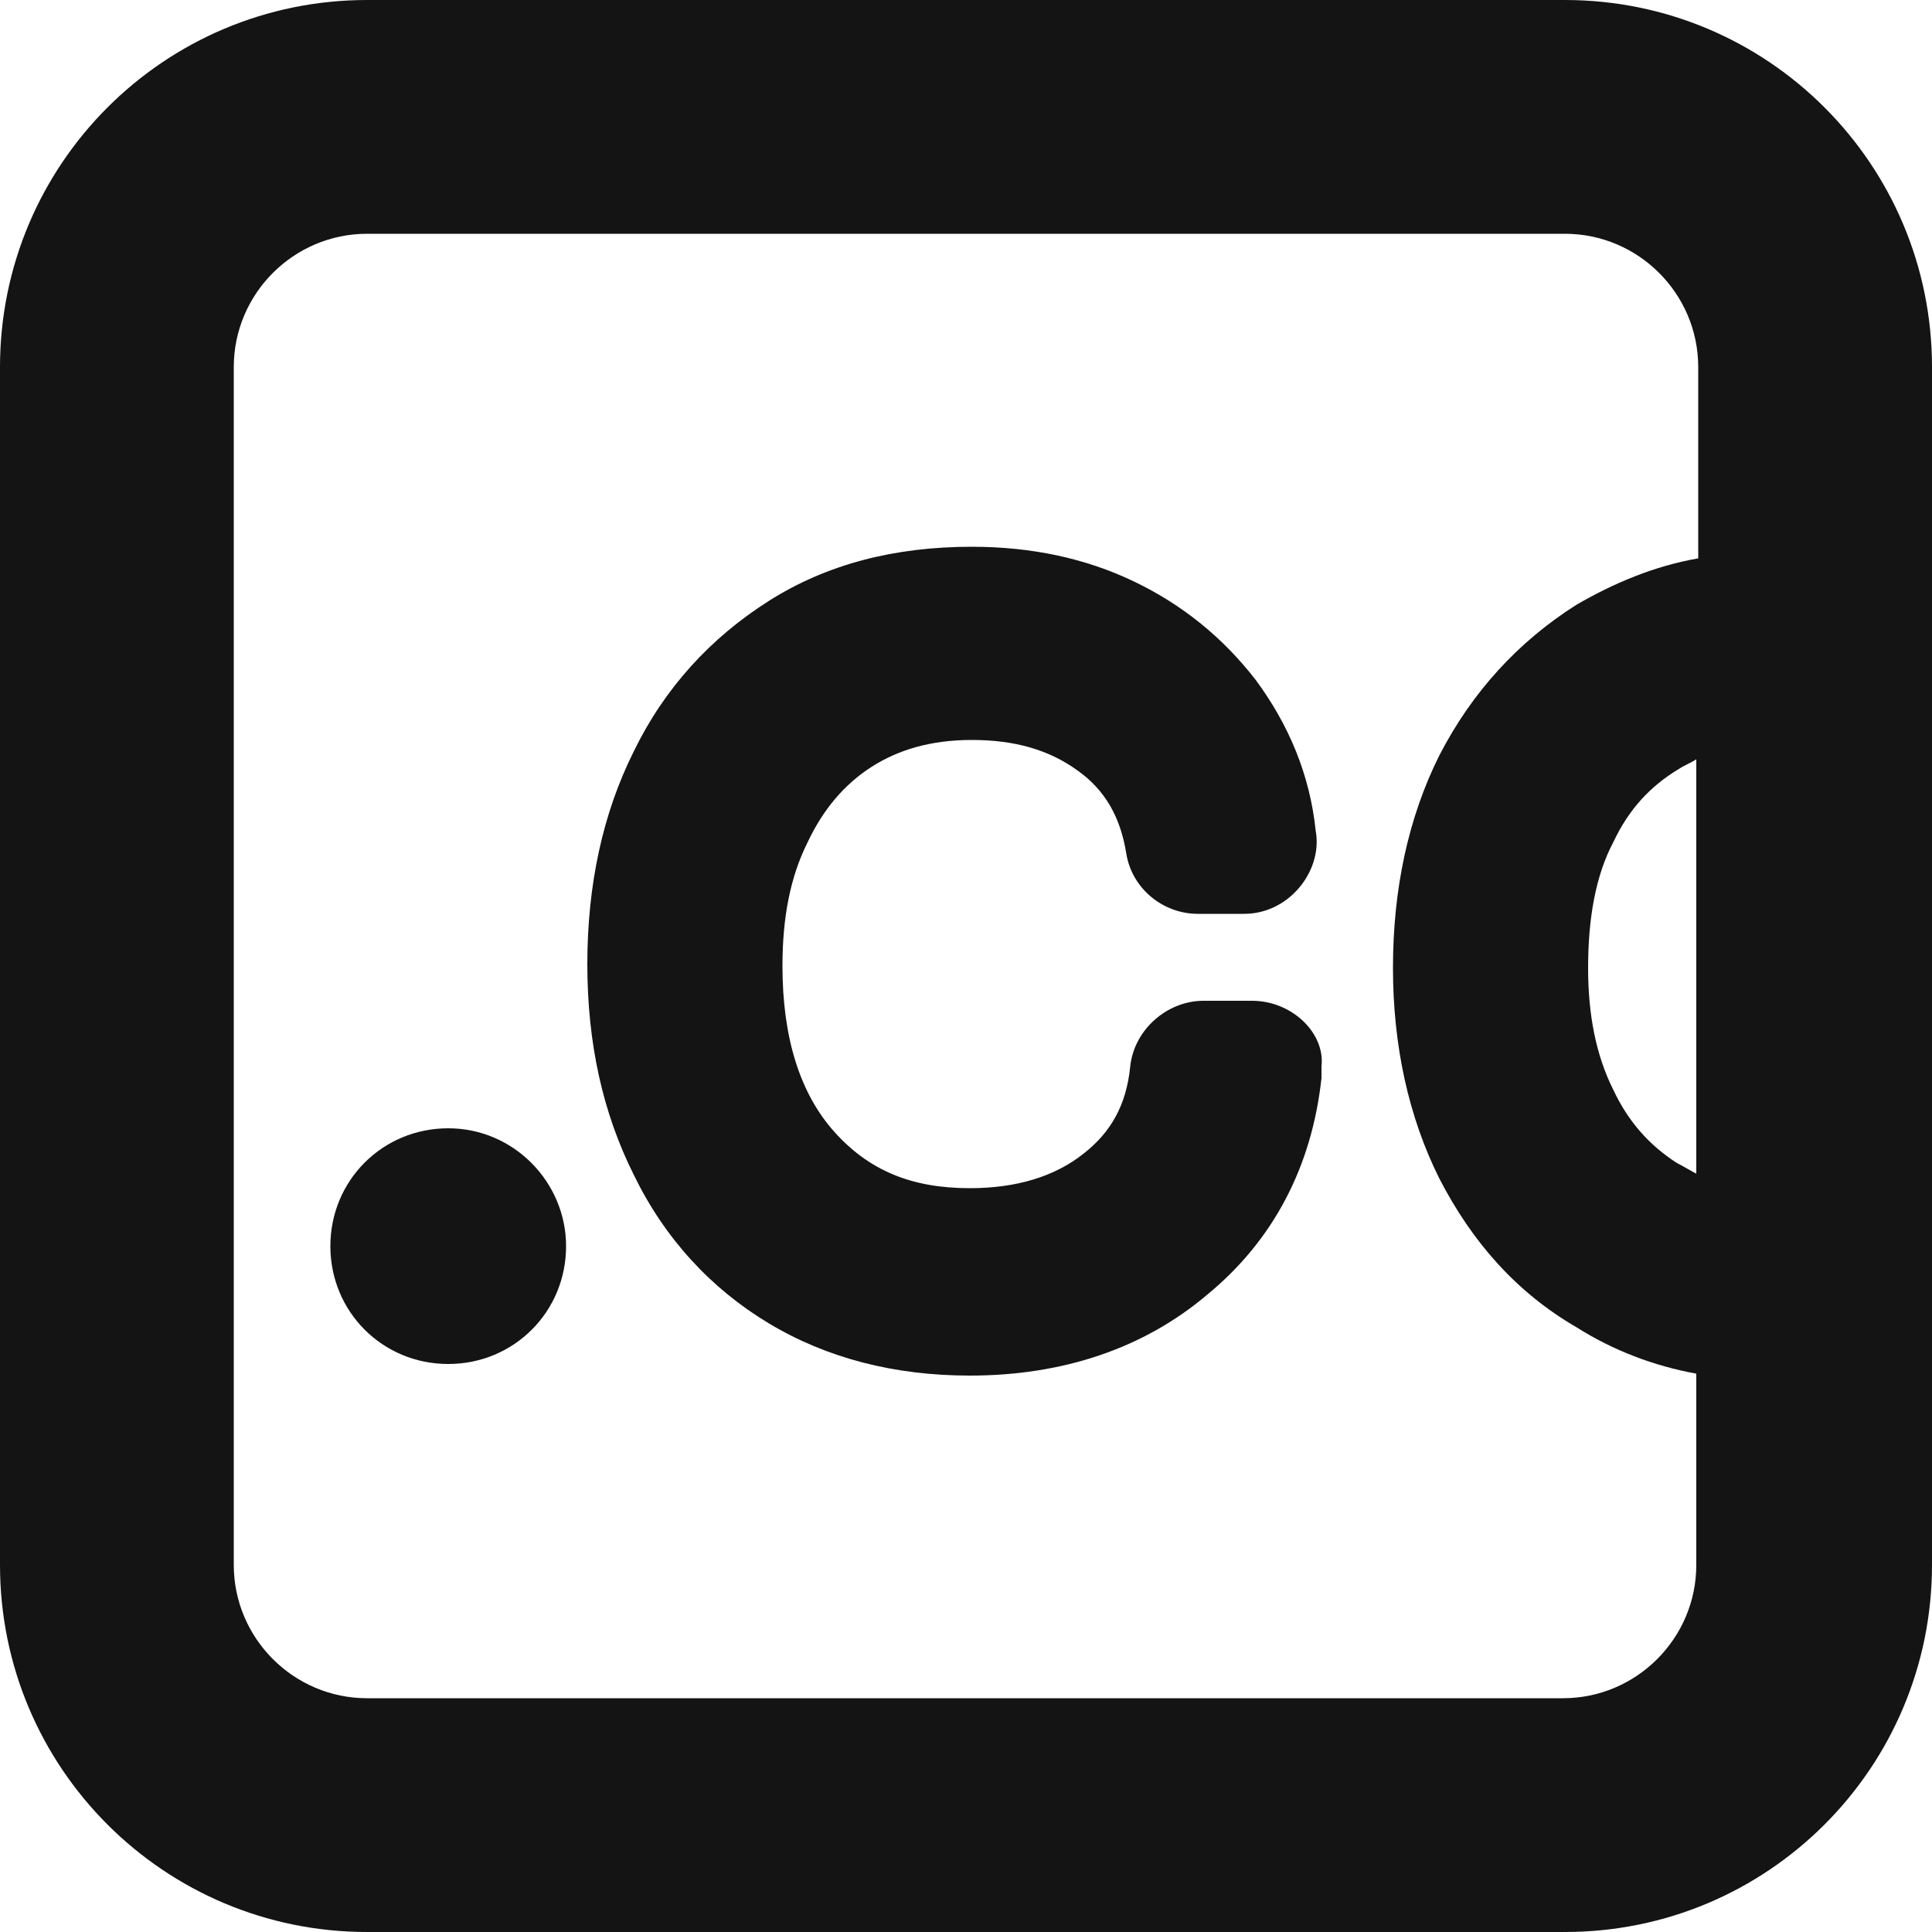 <?xml version="1.0" encoding="utf-8"?>
<!-- Generator: Adobe Illustrator 27.0.0, SVG Export Plug-In . SVG Version: 6.00 Build 0)  -->
<svg version="1.1" id="Layer_1" xmlns="http://www.w3.org/2000/svg" xmlns:xlink="http://www.w3.org/1999/xlink" x="0px" y="0px"
	 viewBox="0 0 100 100" style="enable-background:new 0 0 100 100;" xml:space="preserve">
<style type="text/css">
	.st0{fill:#141414;}
</style>
<g>
	<path class="st0" d="M81,0H19C8.5,0,0,8.5,0,19v62c0,10.5,8.5,19,19,19h62c10.5,0,19-8.5,19-19V19C100,8.5,91.5,0,81,0z M87.9,60.8
		c-0.4-0.2-0.7-0.4-1.1-0.6c-1.4-0.9-2.5-2.1-3.3-3.8c-0.9-1.8-1.3-3.9-1.3-6.3c0-2.6,0.4-4.8,1.3-6.5c0.8-1.7,1.9-2.9,3.4-3.8
		c0.3-0.2,0.6-0.3,0.9-0.5V60.8z M87.9,28.9c-2.3,0.4-4.4,1.3-6.3,2.4c-3,1.9-5.4,4.5-7.1,7.8c-1.6,3.2-2.4,6.9-2.4,11
		c0,4,0.8,7.7,2.4,10.9c1.7,3.3,4,5.9,7.1,7.7c1.9,1.2,4,2,6.2,2.4V81c0,3.8-3.1,6.9-6.9,6.9H19c-3.8,0-6.9-3.1-6.9-6.9V19
		c0-3.8,3.1-6.9,6.9-6.9h62c3.8,0,6.9,3.1,6.9,6.9V28.9z"/>
	<g>
		<g>
			<path class="st0" d="M64.8,51.8L64.8,51.8h-2.5c-1.9,0-3.6,1.5-3.8,3.4c-0.2,2-1,3.4-2.4,4.5c-1.5,1.2-3.5,1.8-5.9,1.8
				c-3,0-5.2-0.9-7-2.9c-1.8-2-2.7-4.9-2.7-8.6c0-2.5,0.4-4.6,1.3-6.4c0.8-1.7,1.9-3,3.3-3.9c1.4-0.9,3.1-1.4,5.2-1.4
				c2.2,0,4,0.5,5.5,1.6c1.4,1,2.2,2.4,2.5,4.3c0.3,1.8,1.9,3.1,3.7,3.1h2.4c1.1,0,2.1-0.5,2.8-1.3c0.7-0.8,1.1-1.9,0.9-3
				c-0.3-2.9-1.4-5.5-3.1-7.8c-1.7-2.2-3.8-3.9-6.3-5.1c-2.5-1.2-5.3-1.8-8.4-1.8c-4,0-7.5,0.9-10.5,2.8c-3,1.9-5.4,4.5-7,7.8
				c-1.6,3.2-2.4,6.9-2.4,11c0,4.1,0.8,7.7,2.4,10.9c1.6,3.3,4,5.9,7,7.7c3,1.8,6.5,2.7,10.4,2.7c4.8,0,9-1.4,12.3-4.2
				c3.4-2.8,5.4-6.6,5.9-11.2c0-0.2,0-0.4,0-0.6C68.6,53.5,66.9,51.8,64.8,51.8z"/>
		</g>
		<path class="st0" d="M23.2,58.4c-3.4,0-6.1,2.7-6.1,6.1c0,3.4,2.7,6.1,6.1,6.1c3.4,0,6.1-2.7,6.1-6.1
			C29.3,61.2,26.6,58.4,23.2,58.4z"/>
	</g>
</g>
</svg>
